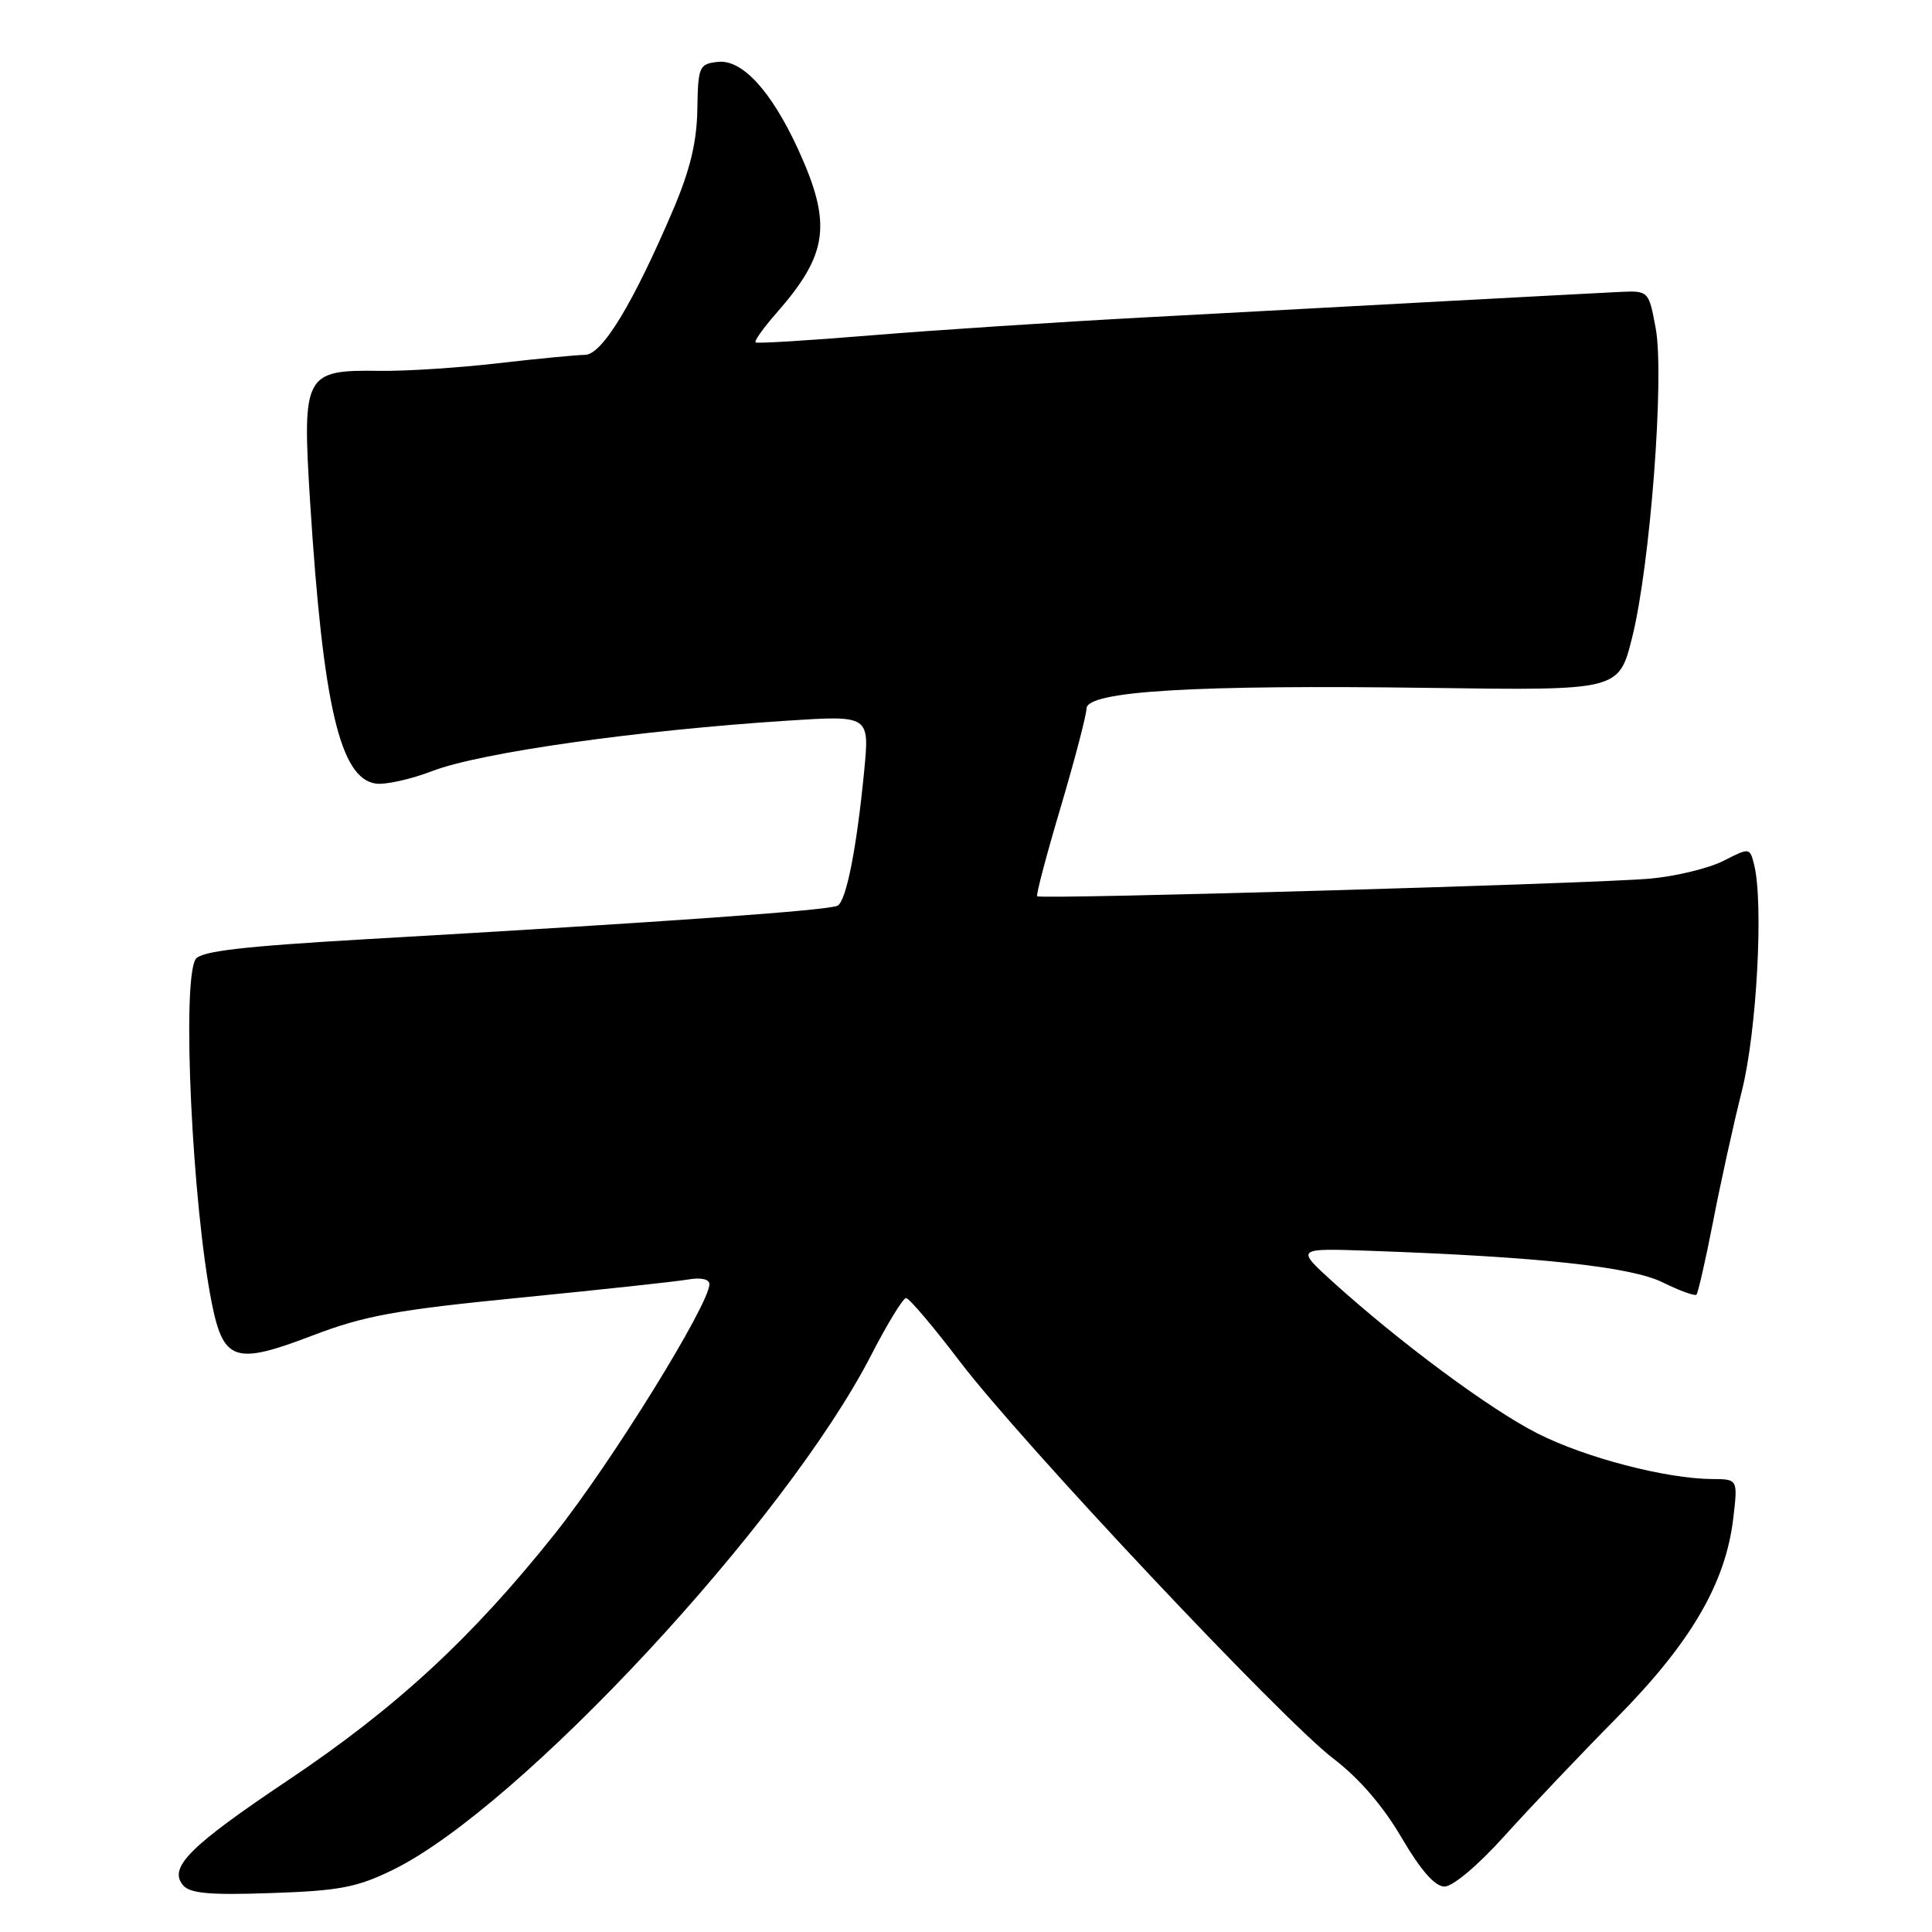 <?xml version="1.0" encoding="UTF-8" standalone="no"?>
<!DOCTYPE svg PUBLIC "-//W3C//DTD SVG 1.1//EN" "http://www.w3.org/Graphics/SVG/1.1/DTD/svg11.dtd" >
<svg xmlns="http://www.w3.org/2000/svg" xmlns:xlink="http://www.w3.org/1999/xlink" version="1.1" viewBox="0 0 256 256">
 <g >
 <path fill="currentColor"
d=" M 52.07 247.76 C 68.87 239.53 104.07 201.65 115.42 179.59 C 117.57 175.41 119.66 172.00 120.06 172.00 C 120.46 172.00 123.65 175.76 127.15 180.36 C 135.32 191.11 169.92 227.89 176.71 233.05 C 180.06 235.60 183.28 239.32 185.71 243.49 C 188.25 247.82 190.13 249.97 191.40 249.98 C 192.49 249.99 195.88 247.14 199.37 243.25 C 202.72 239.54 209.40 232.50 214.23 227.61 C 224.03 217.69 228.64 209.81 229.66 201.24 C 230.28 196.00 230.28 196.00 226.89 195.98 C 220.78 195.95 210.04 193.15 203.71 189.93 C 197.41 186.73 185.51 177.91 176.59 169.84 C 171.69 165.39 171.69 165.39 181.59 165.74 C 203.88 166.53 216.12 167.85 220.31 169.92 C 222.55 171.03 224.57 171.76 224.79 171.55 C 225.00 171.33 226.00 166.96 227.00 161.83 C 227.99 156.70 229.71 148.90 230.82 144.50 C 232.78 136.66 233.70 119.63 232.43 114.57 C 231.86 112.30 231.84 112.30 228.36 114.07 C 226.43 115.05 222.08 116.11 218.68 116.42 C 211.53 117.08 137.87 119.20 137.43 118.76 C 137.26 118.60 138.66 113.30 140.54 106.98 C 142.41 100.67 143.95 94.77 143.97 93.88 C 144.01 91.57 158.28 90.72 189.50 91.15 C 214.50 91.50 214.50 91.50 216.26 84.50 C 218.66 74.95 220.57 49.91 219.39 43.50 C 218.46 38.50 218.46 38.50 214.48 38.69 C 212.29 38.80 202.18 39.33 192.00 39.88 C 181.82 40.44 163.82 41.40 152.00 42.04 C 140.18 42.67 123.75 43.75 115.50 44.43 C 107.25 45.11 100.33 45.54 100.12 45.37 C 99.91 45.20 101.14 43.47 102.85 41.52 C 109.77 33.64 110.29 29.67 105.72 19.71 C 102.18 12.03 98.32 7.83 95.12 8.20 C 92.63 8.48 92.50 8.80 92.40 14.50 C 92.33 18.84 91.44 22.53 89.18 27.83 C 83.87 40.26 79.78 47.00 77.52 47.02 C 76.41 47.03 71.22 47.53 66.00 48.13 C 60.77 48.74 53.72 49.19 50.33 49.14 C 40.31 49.00 40.03 49.54 41.09 66.50 C 42.80 93.48 45.05 103.15 49.80 103.83 C 51.06 104.01 54.44 103.26 57.30 102.16 C 63.73 99.71 84.33 96.79 104.36 95.49 C 115.22 94.79 115.22 94.79 114.51 102.15 C 113.52 112.34 112.16 119.28 111.00 120.00 C 110.00 120.62 88.23 122.17 48.65 124.44 C 32.07 125.40 26.59 126.04 25.92 127.10 C 24.06 130.03 25.48 159.83 28.08 172.75 C 29.62 180.37 31.19 180.87 41.31 177.00 C 48.29 174.33 52.39 173.58 69.00 171.94 C 79.72 170.88 89.74 169.80 91.25 169.53 C 92.89 169.25 94.00 169.50 94.00 170.16 C 94.00 172.84 80.94 193.93 73.49 203.27 C 62.53 217.03 52.50 226.29 38.14 235.91 C 25.14 244.62 22.30 247.45 24.24 249.79 C 25.16 250.89 27.73 251.13 35.96 250.84 C 44.96 250.54 47.31 250.09 52.07 247.76 Z "/>
</g>
</svg>